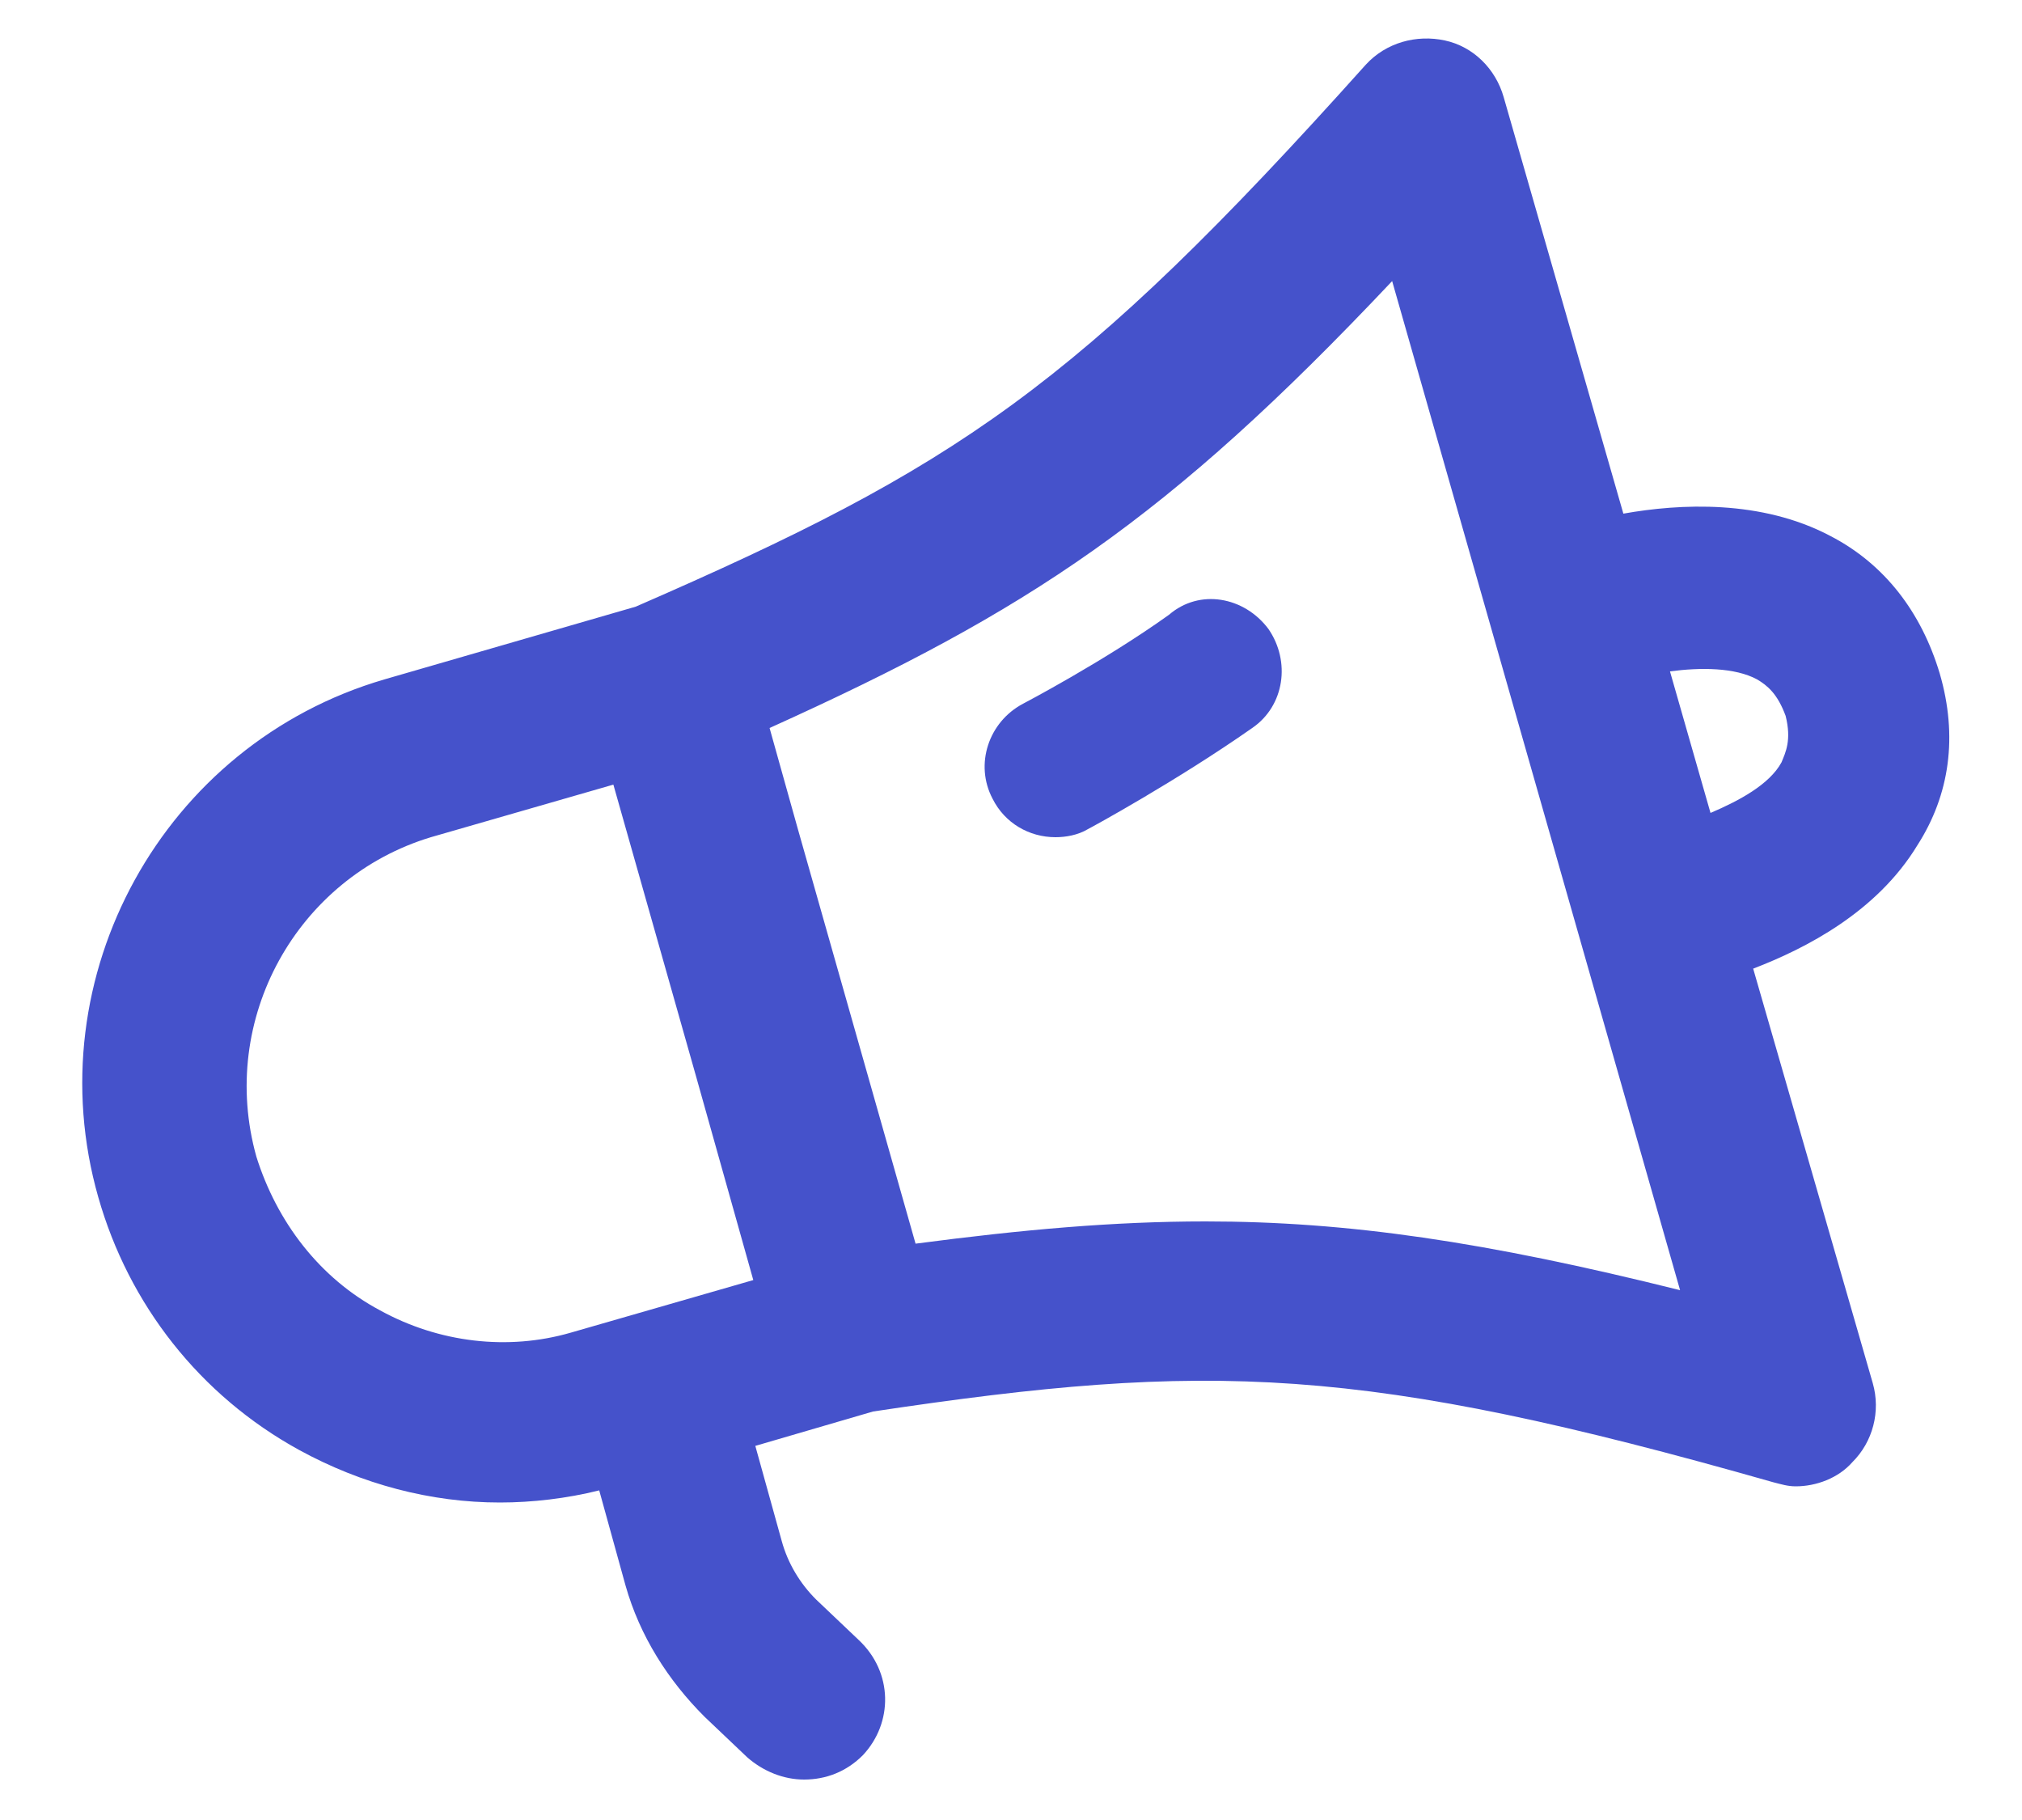 <svg width="20" height="18" viewBox="0 0 20 18" fill="none" xmlns="http://www.w3.org/2000/svg">
<path d="M19.186 6.66C19.006 6.06 18.645 5.58 18.103 5.3C17.421 4.94 16.618 4.98 16.057 5.08L14.873 0.96C14.793 0.68 14.572 0.46 14.291 0.4C14.011 0.34 13.71 0.42 13.509 0.64C10.641 3.84 9.457 4.62 6.288 6L3.8 6.72C1.614 7.36 0.35 9.66 0.972 11.84C1.273 12.9 1.975 13.8 2.958 14.34C3.579 14.68 4.262 14.86 4.944 14.86C5.265 14.86 5.606 14.82 5.927 14.74L6.187 15.68C6.328 16.18 6.609 16.62 6.97 16.98L7.391 17.38C7.551 17.52 7.752 17.6 7.953 17.6C8.173 17.6 8.374 17.52 8.534 17.36C8.835 17.04 8.835 16.54 8.494 16.22L8.073 15.82C7.912 15.66 7.792 15.46 7.732 15.24L7.471 14.3L8.635 13.96C11.964 13.46 13.469 13.5 17.541 14.66C17.621 14.68 17.682 14.7 17.762 14.7C17.962 14.7 18.183 14.62 18.323 14.46C18.524 14.26 18.604 13.96 18.524 13.68L17.341 9.58C17.862 9.38 18.564 9.02 18.965 8.36C19.286 7.86 19.367 7.28 19.186 6.66ZM3.76 12.96C3.158 12.64 2.737 12.08 2.536 11.44C2.155 10.08 2.938 8.68 4.262 8.28L6.067 7.76L6.889 10.66L7.451 12.66L5.646 13.18C5.024 13.36 4.342 13.28 3.76 12.96ZM11.924 12.08C11.022 12.08 10.119 12.16 9.056 12.3L7.892 8.2L7.612 7.2C10.179 6.04 11.543 5.14 13.77 2.78L16.618 12.76C14.693 12.28 13.329 12.08 11.924 12.08ZM17.621 7.54C17.501 7.76 17.2 7.92 16.919 8.04L16.518 6.64C16.819 6.6 17.16 6.6 17.381 6.72C17.481 6.78 17.581 6.86 17.662 7.08C17.722 7.32 17.662 7.44 17.621 7.54ZM12.546 6.22C12.767 6.54 12.707 6.98 12.386 7.2C11.644 7.72 10.801 8.18 10.761 8.2C10.661 8.26 10.54 8.28 10.44 8.28C10.179 8.28 9.938 8.14 9.818 7.9C9.638 7.56 9.778 7.14 10.119 6.96C10.119 6.96 10.921 6.54 11.563 6.08C11.864 5.82 12.306 5.9 12.546 6.22Z" fill="#4552CB"/>
</svg>
